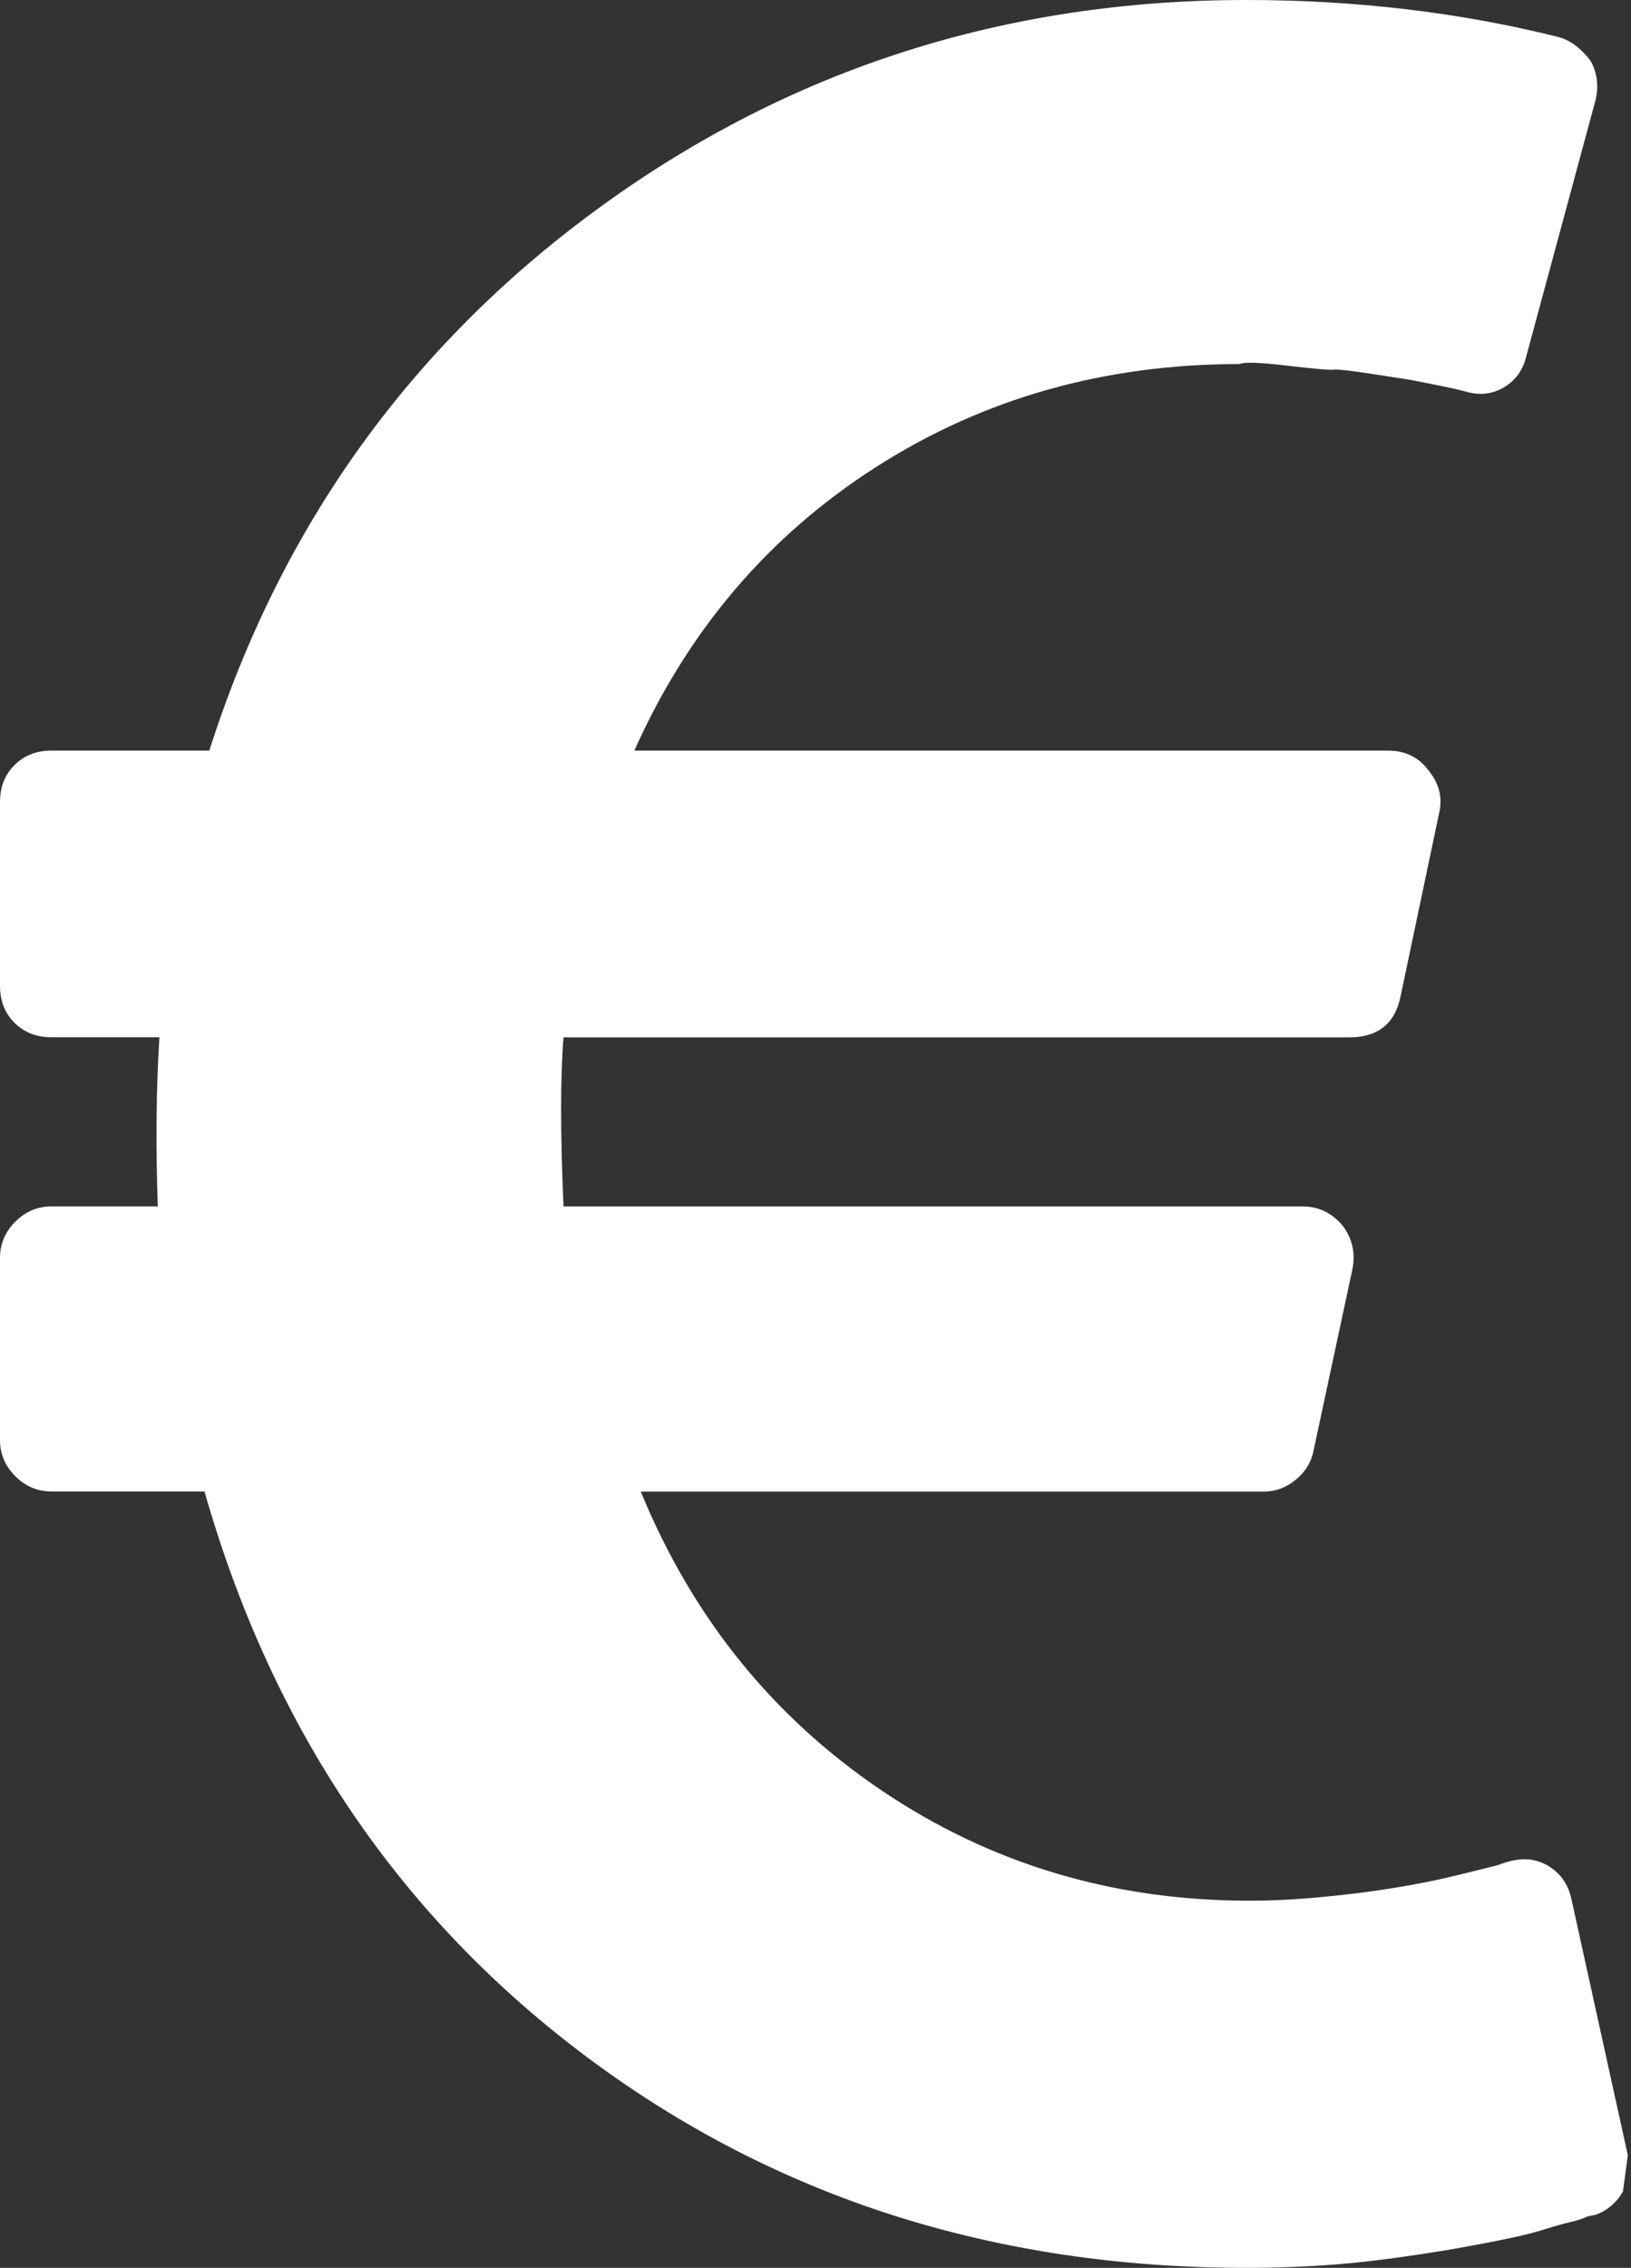 <?xml version="1.0" encoding="utf-8"?>
<svg version="1.1" xmlns="http://www.w3.org/2000/svg" xmlns:xlink="http://www.w3.org/1999/xlink" height="98" width="70.508">
  <rect width="100%" height="100%" fill="#333333" stroke="none"/>
  <defs>
    <path id="path-1" opacity="1" fill-rule="evenodd" d="M70.37,93.132 L67.933,82.066 C67.794,81.415 67.446,80.928 66.888,80.604 C66.285,80.279 65.682,80.234 64.731,80.604 L63.894,80.813 C63.523,80.904 63.094,81.01 62.607,81.125 C62.119,81.241 61.552,81.356 60.901,81.473 C60.254,81.589 59.566,81.694 58.849,81.787 C58.13,81.878 57.354,81.961 56.518,82.031 C55.682,82.099 54.847,82.134 54.011,82.134 C48.118,82.134 42.816,80.545 38.107,77.367 C33.397,74.187 29.928,69.883 27.701,64.455 L54.637,64.455 C55.148,64.455 55.612,64.282 56.028,63.933 C56.447,63.586 56.702,63.157 56.793,62.645 L58.464,54.849 C58.604,54.155 58.464,53.528 58.047,52.97 C57.583,52.413 57.002,52.134 56.307,52.134 L24.361,52.134 C24.222,48.979 24.222,46.543 24.361,44.826 L58.327,44.826 C59.581,44.826 60.322,44.223 60.554,43.017 L62.225,35.082 C62.363,34.432 62.203,33.83 61.737,33.272 C61.321,32.716 60.741,32.436 59.999,32.436 L27.423,32.436 C29.744,27.239 33.223,23.156 37.864,20.186 C42.505,17.215 47.748,15.731 53.595,15.731 C53.781,15.638 54.465,15.662 55.647,15.801 C56.83,15.939 57.504,15.998 57.666,15.974 C57.826,15.951 58.432,16.021 59.475,16.183 C60.519,16.345 61.042,16.427 61.042,16.427 L62.26,16.67 C62.608,16.74 62.875,16.797 63.06,16.844 L63.339,16.913 C63.942,17.1 64.497,17.041 65.01,16.74 C65.52,16.438 65.846,15.986 65.985,15.383 L68.978,4.316 C69.117,3.712 69.047,3.156 68.77,2.645 C68.352,2.088 67.887,1.74 67.377,1.601 C63.108,0.534 58.605,0 53.873,0 C43.478,0 34.187,2.971 25.997,8.909 C17.806,14.849 12.157,22.691 9.048,32.435 L2.227,32.435 C1.577,32.435 1.044,32.644 0.626,33.061 C0.209,33.478 1.4101604786248243e-15,34.012 1.4101604786248243e-15,34.662 L1.4101604786248243e-15,42.597 C1.4101604786248243e-15,43.247 0.209,43.781 0.626,44.197 C1.044,44.615 1.578,44.823 2.227,44.823 L6.891,44.823 C6.751,47.051 6.728,49.486 6.821,52.132 L2.227,52.132 C1.624,52.132 1.102,52.352 0.661,52.793 C0.221,53.234 0,53.756 0,54.358 L0,62.224 C0,62.828 0.221,63.349 0.661,63.791 C1.102,64.232 1.624,64.45 2.227,64.45 L8.84,64.45 C11.763,74.705 17.285,82.861 25.406,88.916 C33.527,94.973 43.016,98 53.873,98 C54.756,98 55.649,97.978 56.554,97.93 C57.461,97.883 58.306,97.813 59.095,97.722 C59.883,97.63 60.661,97.526 61.427,97.41 C62.192,97.293 62.888,97.179 63.514,97.061 C64.141,96.946 64.732,96.83 65.289,96.714 C65.846,96.597 66.345,96.471 66.786,96.331 C67.227,96.193 67.596,96.088 67.899,96.02 C68.201,95.95 68.445,95.867 68.629,95.776 L68.978,95.706 C69.489,95.521 69.883,95.184 70.161,94.696 "/>
  </defs>
  <g opacity="1">
    <use xlink:href="#path-1" fill="rgb(255,255,255)" fill-opacity="1"/>
  </g>
</svg>